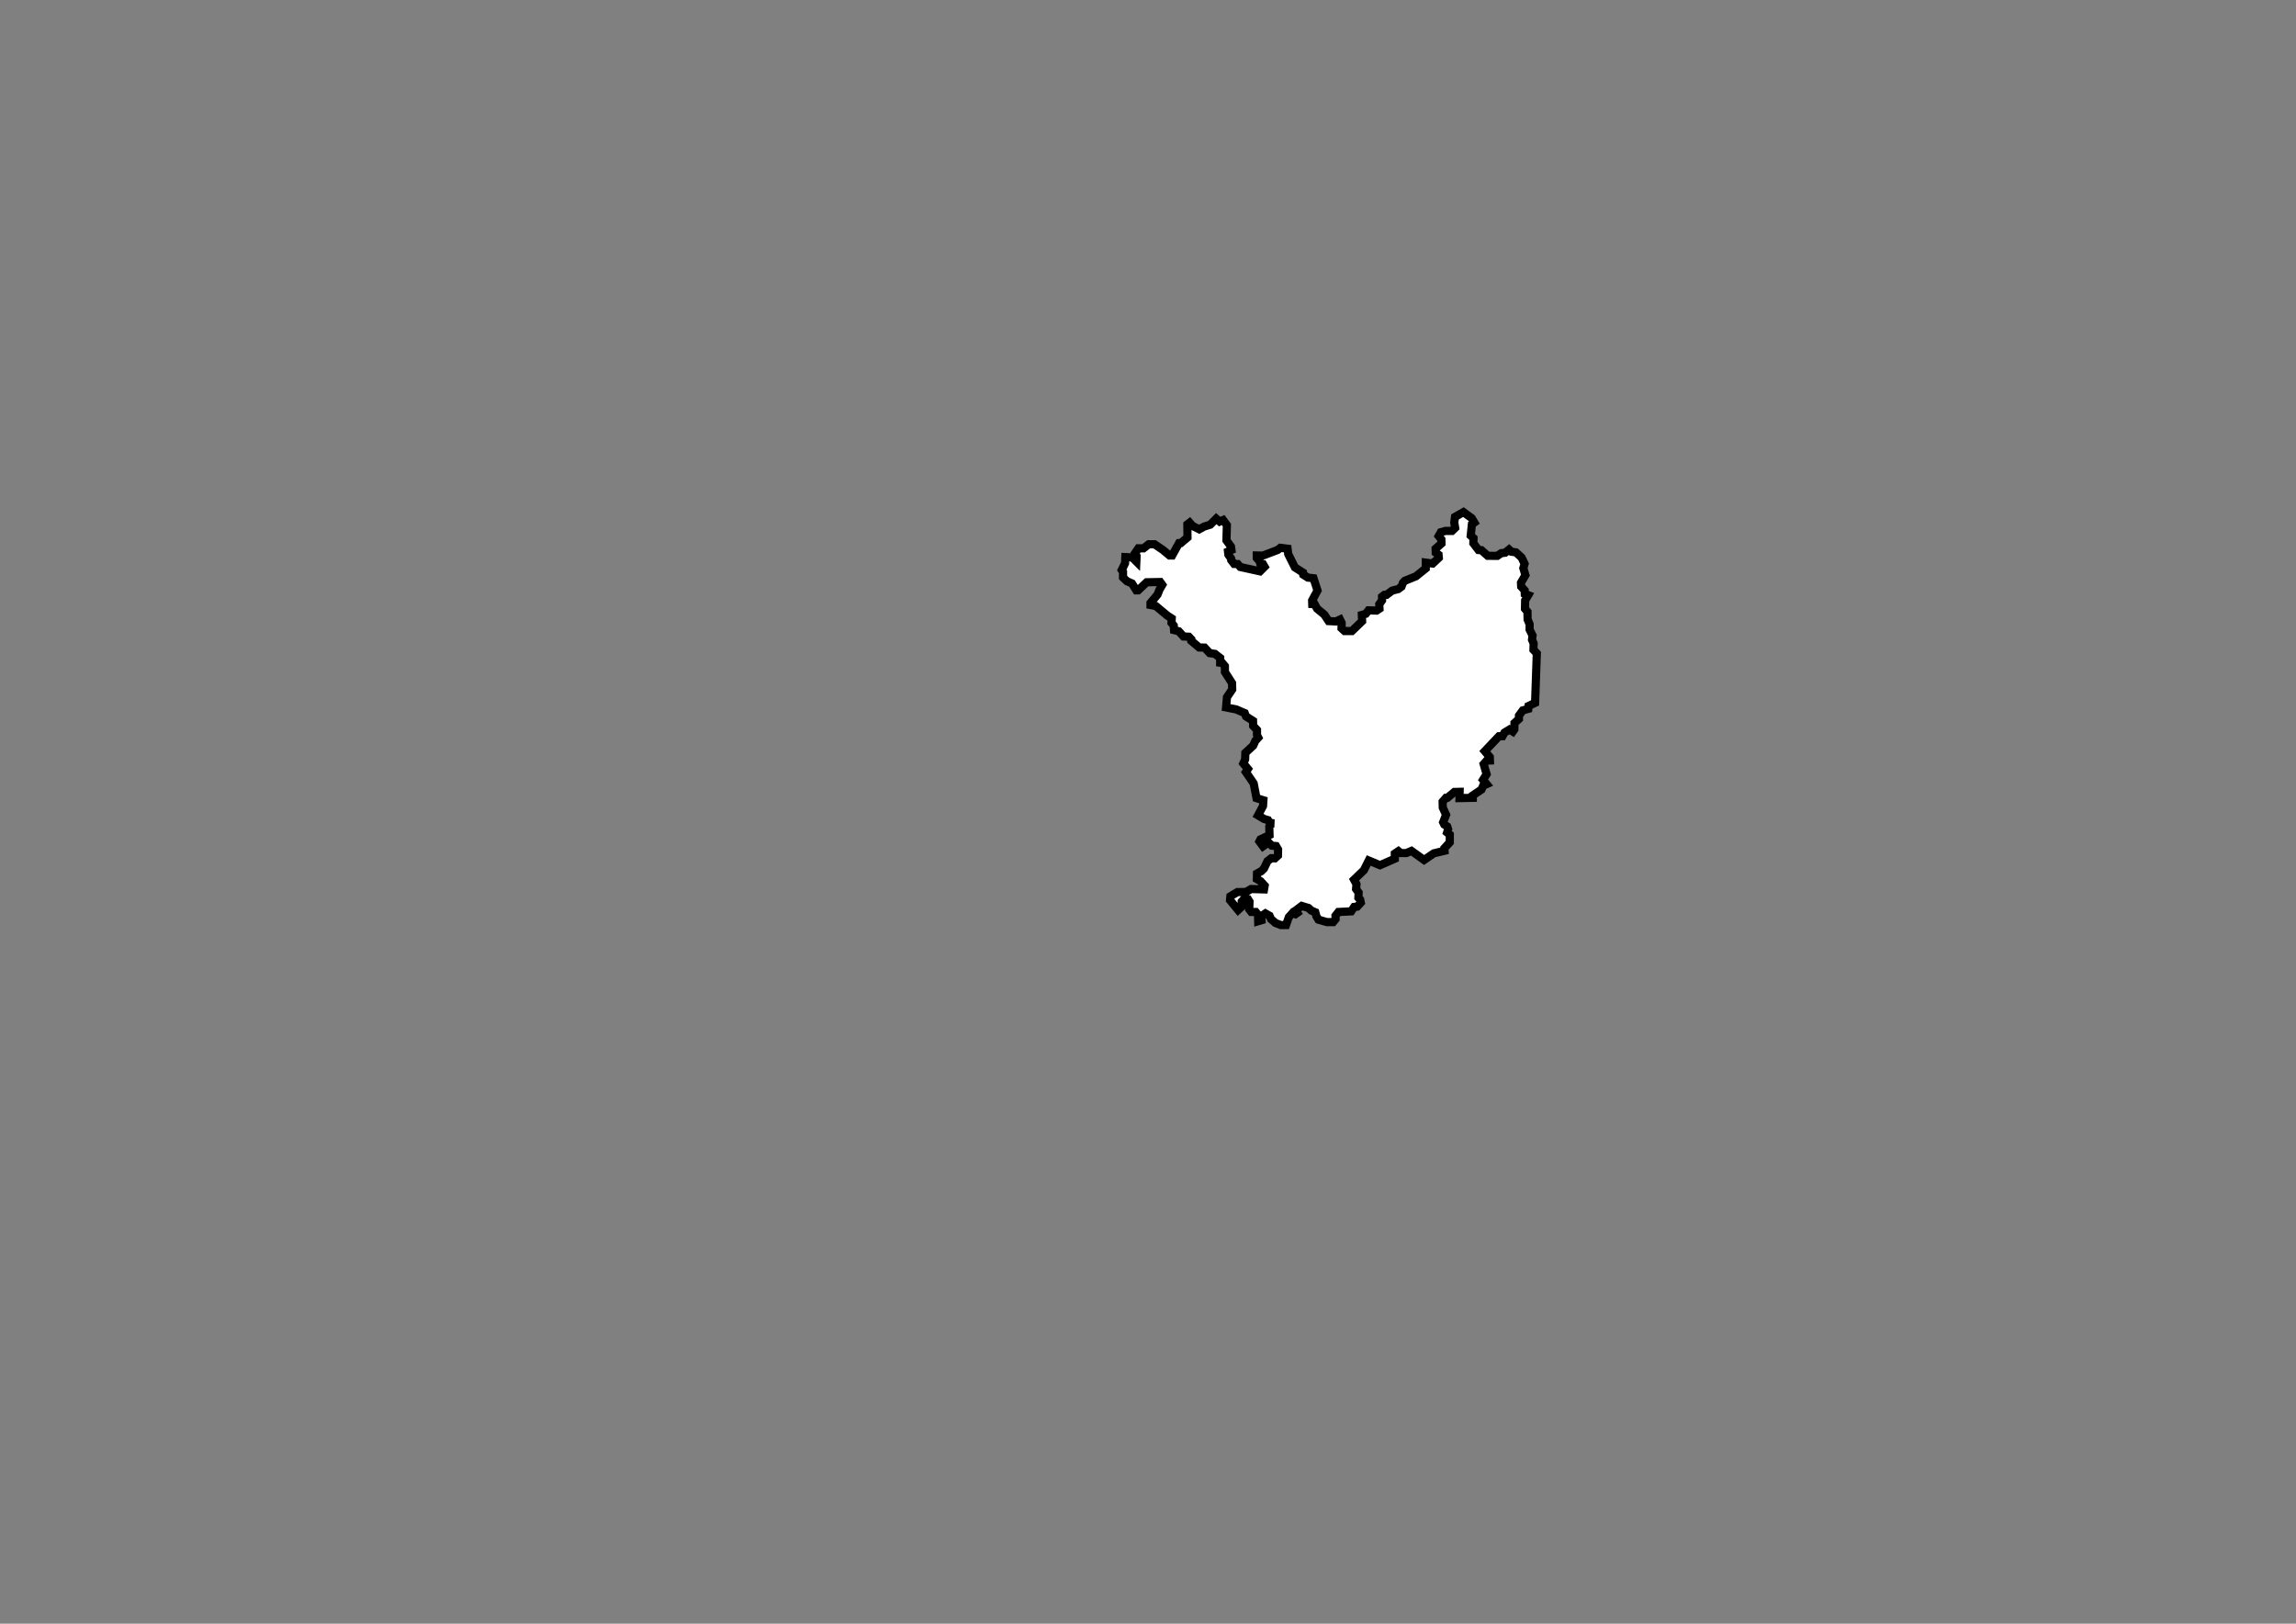 <?xml version="1.0" encoding="UTF-8" standalone="no"?>
<!-- Created with Inkscape (http://www.inkscape.org/) -->
<svg
   xmlns:dc="http://purl.org/dc/elements/1.1/"
   xmlns:cc="http://web.resource.org/cc/"
   xmlns:rdf="http://www.w3.org/1999/02/22-rdf-syntax-ns#"
   xmlns:svg="http://www.w3.org/2000/svg"
   xmlns="http://www.w3.org/2000/svg"
   xmlns:sodipodi="http://sodipodi.sourceforge.net/DTD/sodipodi-0.dtd"
   xmlns:inkscape="http://www.inkscape.org/namespaces/inkscape"
   id="svg2"
   sodipodi:version="0.32"
   inkscape:version="0.45.1"
   width="841.89pt"
   height="595.276pt"
   version="1.0"
   sodipodi:docbase="C:\Documents and Settings\Rendszergazda\Dokumentumok"
   sodipodi:docname="HU_counties_colored.svg"
   inkscape:output_extension="org.inkscape.output.svg.inkscape">
  <rect width="100%" height="100%" fill="#808080" stroke="none"/>
  <defs
     id="defs5" />
  <sodipodi:namedview
     inkscape:window-height="938"
     inkscape:window-width="1280"
     inkscape:pageshadow="2"
     inkscape:pageopacity="0.0"
     borderopacity="1.0"
     bordercolor="#666666"
     pagecolor="#ffffff"
     id="base"
     inkscape:zoom="0.70710675"
     inkscape:cx="593.90944"
     inkscape:cy="359.12462"
     inkscape:window-x="-4"
     inkscape:window-y="-4"
     inkscape:current-layer="svg2" />
  <path
     style="fill:white;fill-opacity:1;fill-rule:evenodd;stroke:black;stroke-width:4;stroke-linecap:butt;stroke-linejoin:miter;stroke-opacity:1;stroke-dasharray:none"
     d="M 711.438,258.032 L 710.996,255.447 L 711.366,252.678 L 715.482,250.328 L 719.552,253.315 L 720.809,255.427 L 719.615,256.3 L 719.04,261.824 L 719.04,261.824 L 720.411,263.062 L 720.322,265.536 L 722.841,268.851 L 724.255,268.939 L 727.349,271.679 L 732.034,271.724 L 733.978,270.398 L 735.878,270.177 L 737.779,268.63 L 738.928,269.691 L 741.138,270 L 743.922,272.563 L 745.38,275.613 L 744.762,277.734 L 745.778,281.137 L 743.612,284.849 L 743.701,286.705 L 745.424,288.606 L 745.469,290.241 L 747.148,290.904 L 745.645,293.467 L 745.557,297.533 L 746.794,299.036 L 746.839,302.748 L 747.855,305.223 L 747.811,307.698 L 749.269,310.659 L 749.004,312.692 L 749.8,314.504 L 749.711,317.641 L 751.346,319.365 L 750.507,343.583 L 747.325,345.086 L 747.325,345.086 L 747.325,345.086 L 747.192,346.5 L 744.492,347.249 L 742.617,349.812 L 742.617,351.437 L 740.429,353.437 L 740.367,356.562 L 739.617,357.624 L 737.992,356.624 L 735.536,358.108 L 734.554,359.874 L 732.867,359.874 L 725.929,367.187 L 728.367,370.062 L 728.429,371.749 L 726.867,371.812 L 725.367,373.499 L 726.804,378.437 L 725.054,381.187 L 726.804,383.312 L 725.117,384.062 L 724.304,385.937 L 720.054,388.812 L 720.054,389.999 L 713.554,390.124 L 713.617,387.062 L 711.054,387.124 L 707.617,389.999 L 706.929,389.999 L 705.304,391.874 L 705.367,394.749 L 706.992,398.312 L 705.554,401.937 L 706.117,403.062 L 707.554,403.999 L 707.992,405.374 L 707.492,406.937 L 708.804,407.999 L 708.804,411.749 L 706.179,414.624 L 706.242,415.874 L 700.992,417.124 L 696.242,420.374 L 690.054,415.937 L 687.554,416.999 L 684.804,416.999 L 683.679,416.062 L 681.929,417.249 L 681.929,419.749 L 674.679,422.937 L 669.179,420.624 L 666.804,425.374 L 661.992,429.999 L 663.179,432.187 L 662.992,434.562 L 664.242,436.312 L 664.117,438.812 L 664.992,439.749 L 665.304,441.249 L 663.521,443.187 L 662.063,443.319 L 660.604,445.485 L 654.373,445.794 L 652.915,447.65 L 652.959,449.286 L 651.766,450.744 L 648.716,450.744 L 644.606,449.551 L 643.59,447.916 L 643.059,445.927 L 641.071,445.087 L 639.745,443.85 L 636.43,442.833 L 633.602,444.954 L 634.309,446.192 L 633.381,446.855 L 631.967,446.236 L 630.11,448.313 L 628.74,452.202 L 626.221,452.202 L 623.614,451.186 L 621.36,449.241 L 620.697,447.65 L 618.664,446.501 L 616.631,447.871 L 616.764,449.816 L 615.129,450.302 L 615.04,447.12 L 613.935,445.794 L 611.77,445.794 L 610.753,444.513 L 610.893,440.726 L 610.174,439.57 L 608.268,439.413 L 607.08,440.695 L 607.049,443.195 L 605.299,444.82 L 601.362,440.007 L 601.549,438.132 L 604.987,436.07 L 609.174,436.007 L 611.674,434.57 L 617.987,434.757 L 618.299,432.945 L 616.299,430.757 L 614.487,429.695 L 614.549,427.007 L 616.674,425.82 L 617.987,424.507 L 619.674,420.945 L 621.549,419.507 L 623.299,419.57 L 624.799,418.195 L 624.862,415.257 L 623.862,413.57 L 621.799,413.382 L 620.174,411.82 L 617.487,413.695 L 615.737,411.32 L 616.237,410.32 L 620.674,408.195 L 620.549,404.132 L 621.299,402.695 L 622.799,402.507 L 620.612,402.07 L 619.924,400.882 L 617.987,400.32 L 615.049,398.57 L 617.487,394.001 L 617.674,391.189 L 614.299,390.126 L 612.924,382.939 L 609.112,377.376 L 610.112,375.876 L 607.862,373.189 L 608.737,371.251 L 608.862,368.001 L 612.674,364.501 L 613.737,362.126 L 615.174,360.564 L 614.549,359.314 L 614.549,356.814 L 612.674,354.814 L 612.612,352.376 L 609.174,350.189 L 608.549,348.564 L 604.299,346.751 L 599.424,345.814 L 599.862,340.814 L 602.424,337.001 L 602.362,333.939 L 598.862,328.501 L 598.862,325.626 L 597.549,324.064 L 596.549,323.939 L 596.549,321.626 L 593.987,319.626 L 591.424,319.251 L 588.924,316.564 L 586.299,316.501 L 582.424,313.251 L 582.424,312.501 L 581.237,311.251 L 578.612,311.126 L 576.299,308.564 L 573.987,308.001 L 573.862,305.814 L 572.737,304.439 L 572.862,302.314 L 570.737,300.939 L 565.112,296.251 L 562.487,295.751 L 562.487,294.751 L 565.924,290.626 L 566.924,288.126 L 568.237,285.876 L 567.237,284.501 L 560.612,284.626 L 556.424,288.564 L 555.549,288.564 L 553.424,285.189 L 550.987,284.126 L 549.049,282.314 L 549.049,279.564 L 548.424,278.626 L 550.049,275.314 L 550.174,272.314 L 553.563,272.469 L 555.563,274.469 L 555.688,271.782 L 555,270.282 L 556.563,268.032 L 559.063,268.032 L 561.625,266.032 L 564.438,266.032 L 568.5,268.782 L 571.813,271.532 L 573.063,271.532 L 576.438,265.469 L 577.313,265.469 L 580.563,262.719 L 580.5,256.344 L 581.625,255.469 L 583.063,257.094 L 586.313,258.719 L 588.688,257.407 L 591.688,256.469 L 594.625,253.532 L 596.313,254.969 L 598,254.219 L 599.813,256.657 L 599.625,264.157 L 601.813,267.157 L 602.063,268.844 L 600.375,269.594 L 600.563,271.157 L 601.875,272.969 L 601.938,273.782 L 603.375,275.657 L 605.125,275.719 L 606.375,277.157 L 616,279.282 L 618.25,277.032 L 617.563,275.844 L 616.25,275.844 L 615.813,274.344 L 614.438,272.782 L 614.438,271.532 L 617.375,271.594 L 624.625,268.844 L 626,267.782 L 629.5,268.219 L 629.813,270.844 L 633.063,277.344 L 637.063,279.907 L 637.188,280.907 L 639.438,282.344 L 642.188,282.657 L 644.125,288.657 L 641.5,293.532 L 641.563,295.282 L 642.75,295.344 L 643.938,297.532 L 647.438,300.407 L 649.563,303.594 L 653.125,303.782 L 655.125,302.844 L 655.938,304.469 L 655.875,307.094 L 657.375,308.469 L 660.938,308.469 L 665.938,303.657 L 665.813,300.594 L 667.75,300.032 L 669.063,298.344 L 673,298.469 L 674.438,297.532 L 674.313,295.407 L 675.688,293.469 L 675.688,291.657 L 676.813,290.782 L 677.875,290.782 L 680.625,288.719 L 683.563,287.969 L 685.188,286.782 L 685.875,284.907 L 686.813,283.907 L 692.25,281.719 L 697.063,277.844 L 697.063,275.032 L 700.438,275.469 L 703.438,272.657 L 703.313,271.157 L 701.938,270.157 L 701.875,268.219 L 704.75,265.657 L 704.688,263.657 L 703.375,262.032 L 704.438,260.157 L 706.688,259.532 L 709.875,259.532 L 711.438,258.032 z "
     id="path4010"
     sodipodi:nodetypes="ccccccccccccccccccccccccccccccccccccccccccccccccccccccccccccccccccccccccccccccccccccccccccccccccccccccccccccccccccccccccccccccccccccccccccccccccccccccccccccccccccccccccccccccccccccccccccccccccccccccccccccccccccccccccccccccccccccccccccccccccccccccccccccccccccccccccccccccccccccccccccccccccccccccccccccccccccccccccccccccccccccc" />
</svg>
